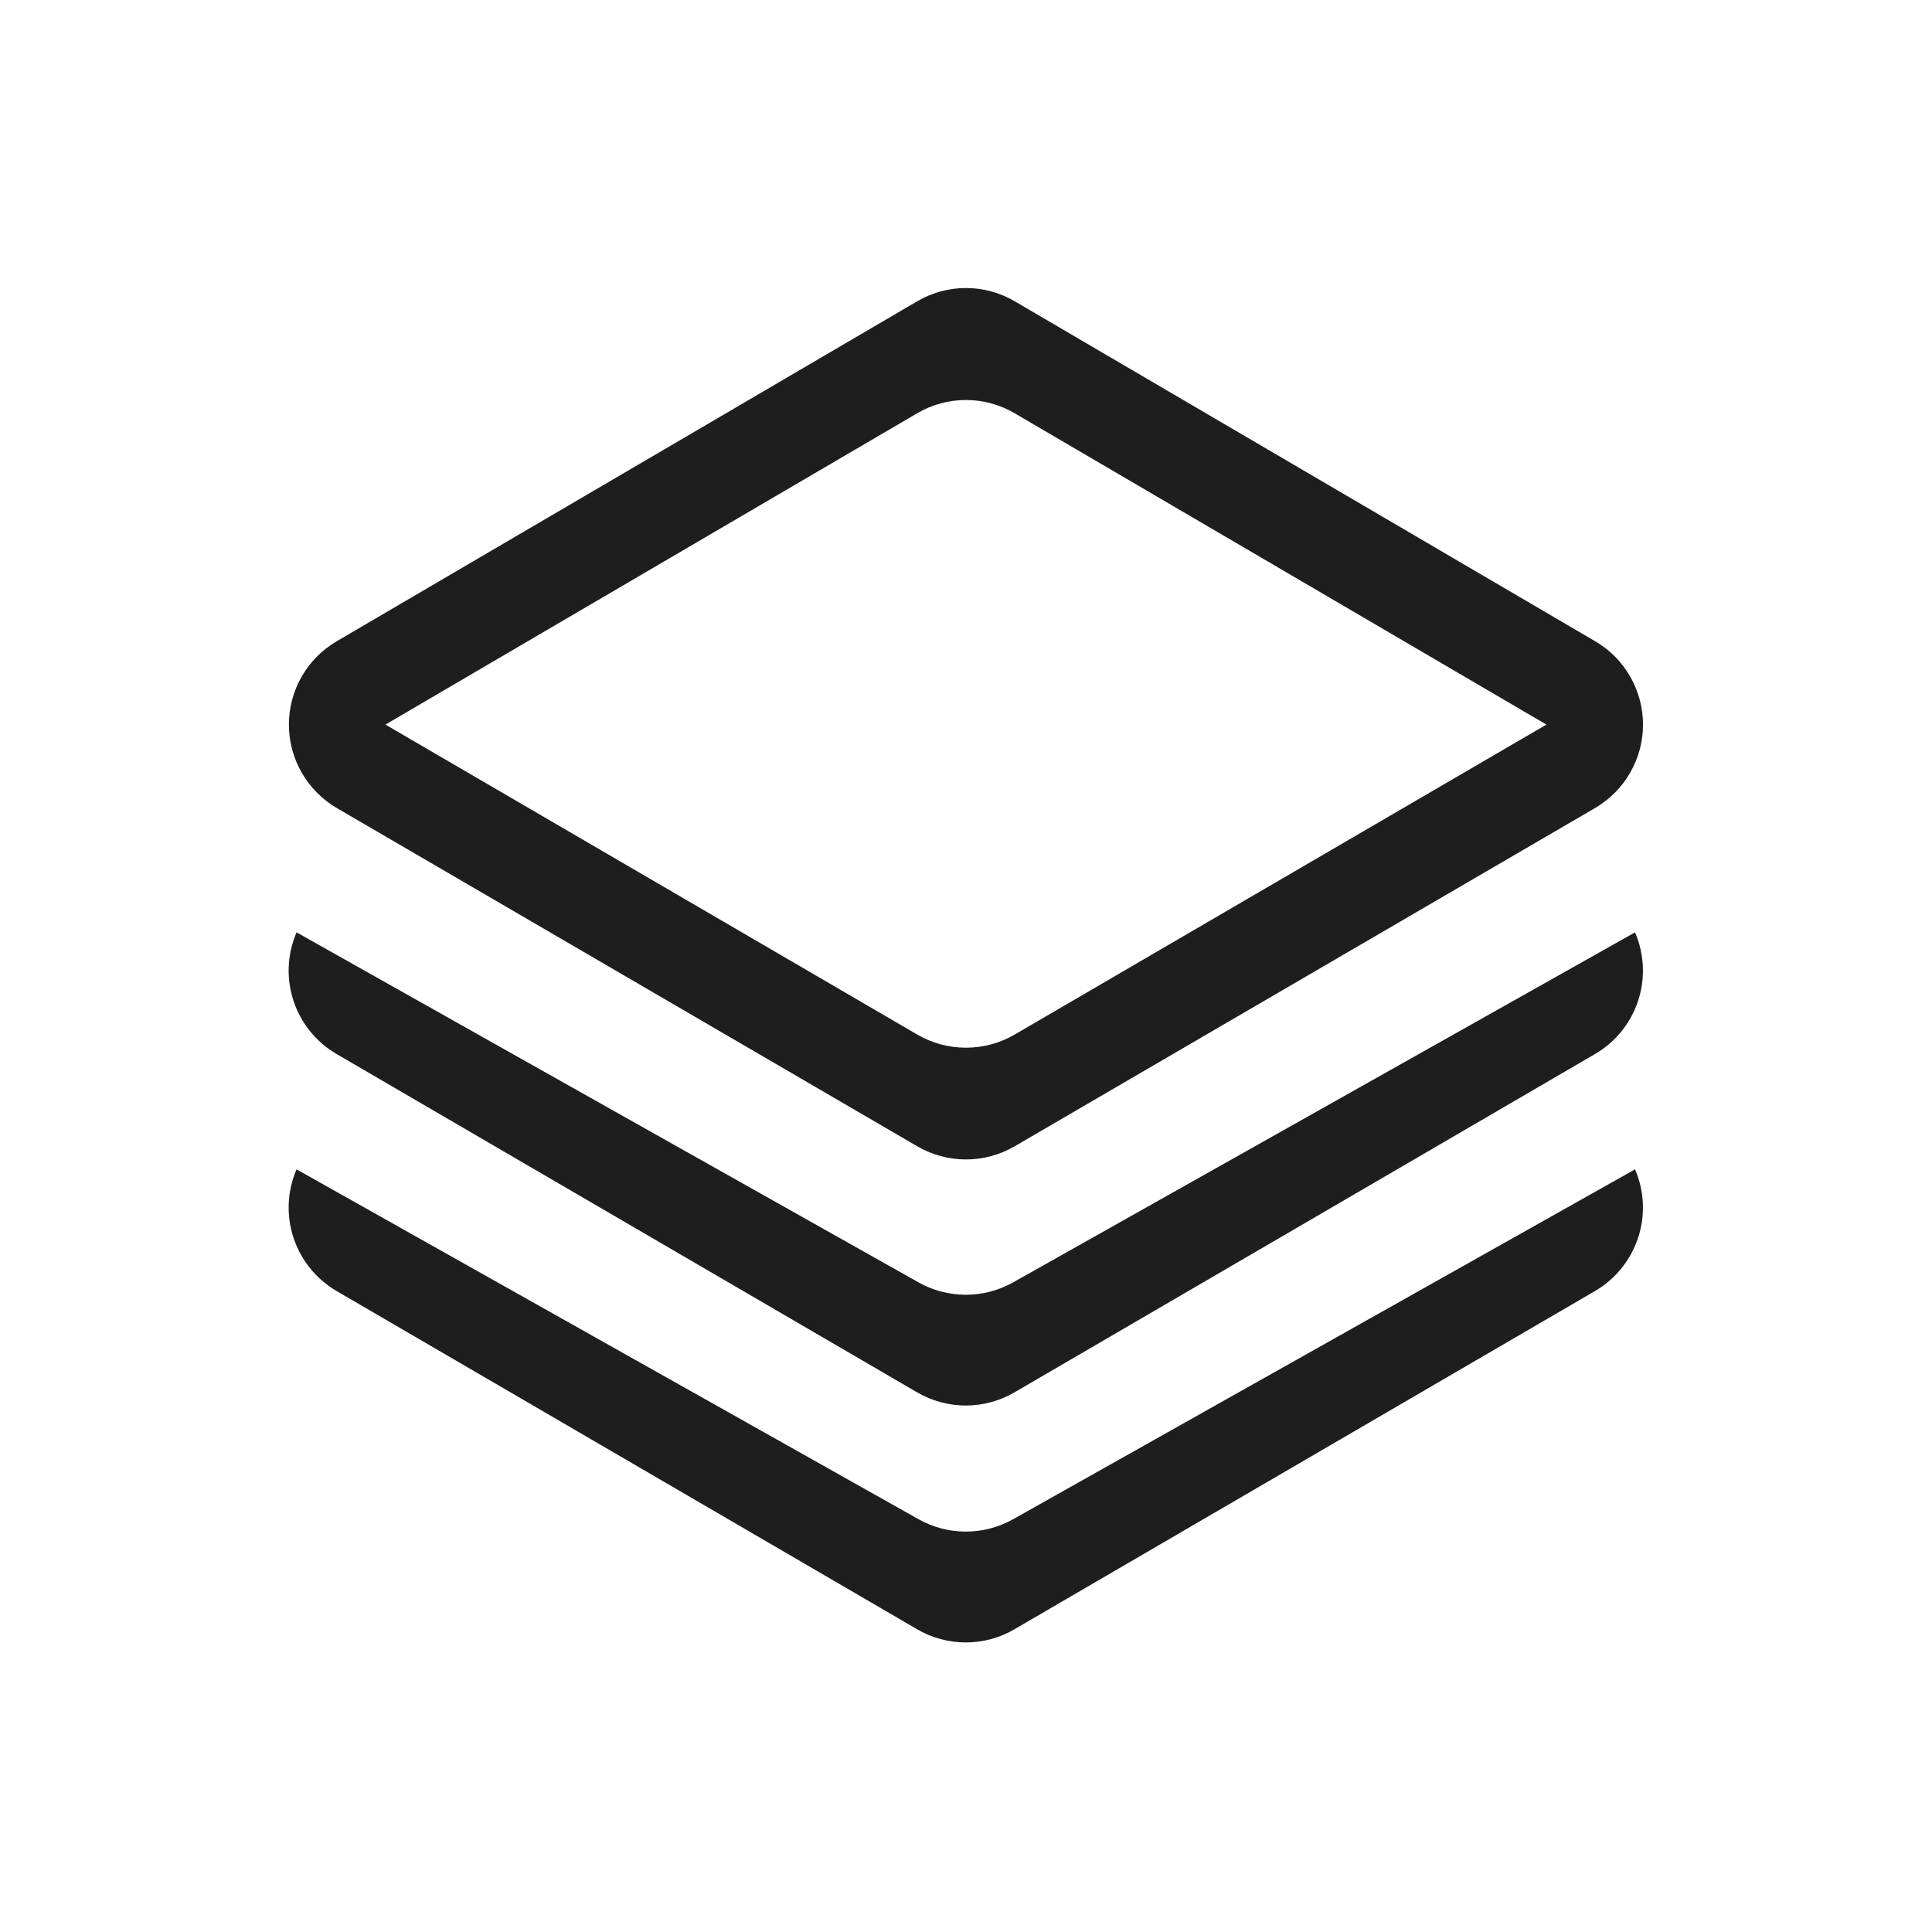 <svg width="24" height="24" viewBox="0 0 24 24" fill="none" xmlns="http://www.w3.org/2000/svg">
<path d="M12.606 3.743C12.422 3.635 12.213 3.578 11.999 3.578C11.786 3.578 11.577 3.635 11.393 3.743L4.181 7.967C4 8.073 3.851 8.224 3.747 8.406C3.643 8.588 3.588 8.794 3.589 9.003C3.589 9.213 3.644 9.418 3.749 9.6C3.853 9.781 4.003 9.932 4.184 10.038L11.395 14.24C11.579 14.347 11.787 14.403 11.999 14.403C12.212 14.403 12.42 14.347 12.604 14.24L19.814 10.038C19.995 9.932 20.146 9.781 20.25 9.599C20.355 9.418 20.41 9.212 20.41 9.002C20.41 8.792 20.355 8.586 20.251 8.405C20.147 8.223 19.997 8.071 19.816 7.966L12.606 3.743ZM11.393 5.134C11.577 5.026 11.786 4.969 11.999 4.969C12.212 4.969 12.421 5.026 12.605 5.134L19.21 9.001L12.604 12.852C12.42 12.959 12.212 13.015 11.999 13.015C11.787 13.015 11.579 12.959 11.395 12.852L4.788 9.001L11.393 5.134ZM3.684 11.582L11.41 15.93C11.589 16.031 11.792 16.084 11.998 16.084C12.204 16.084 12.406 16.031 12.586 15.93L20.311 11.582C20.427 11.852 20.441 12.154 20.349 12.433C20.257 12.711 20.067 12.947 19.813 13.094L12.601 17.297C12.418 17.403 12.21 17.46 11.998 17.46C11.786 17.46 11.577 17.403 11.394 17.297L4.182 13.094C3.929 12.947 3.738 12.711 3.646 12.433C3.554 12.154 3.568 11.852 3.684 11.582ZM3.684 14.526L11.41 18.872C11.589 18.973 11.792 19.026 11.998 19.026C12.204 19.026 12.406 18.973 12.586 18.872L20.311 14.526C20.427 14.795 20.441 15.098 20.349 15.376C20.257 15.655 20.067 15.89 19.813 16.038L12.601 20.24C12.418 20.347 12.21 20.403 11.998 20.403C11.786 20.403 11.577 20.347 11.394 20.24L4.182 16.038C3.929 15.89 3.738 15.655 3.646 15.376C3.554 15.098 3.568 14.795 3.684 14.526Z" fill="#1E1E1E"/>
</svg>
